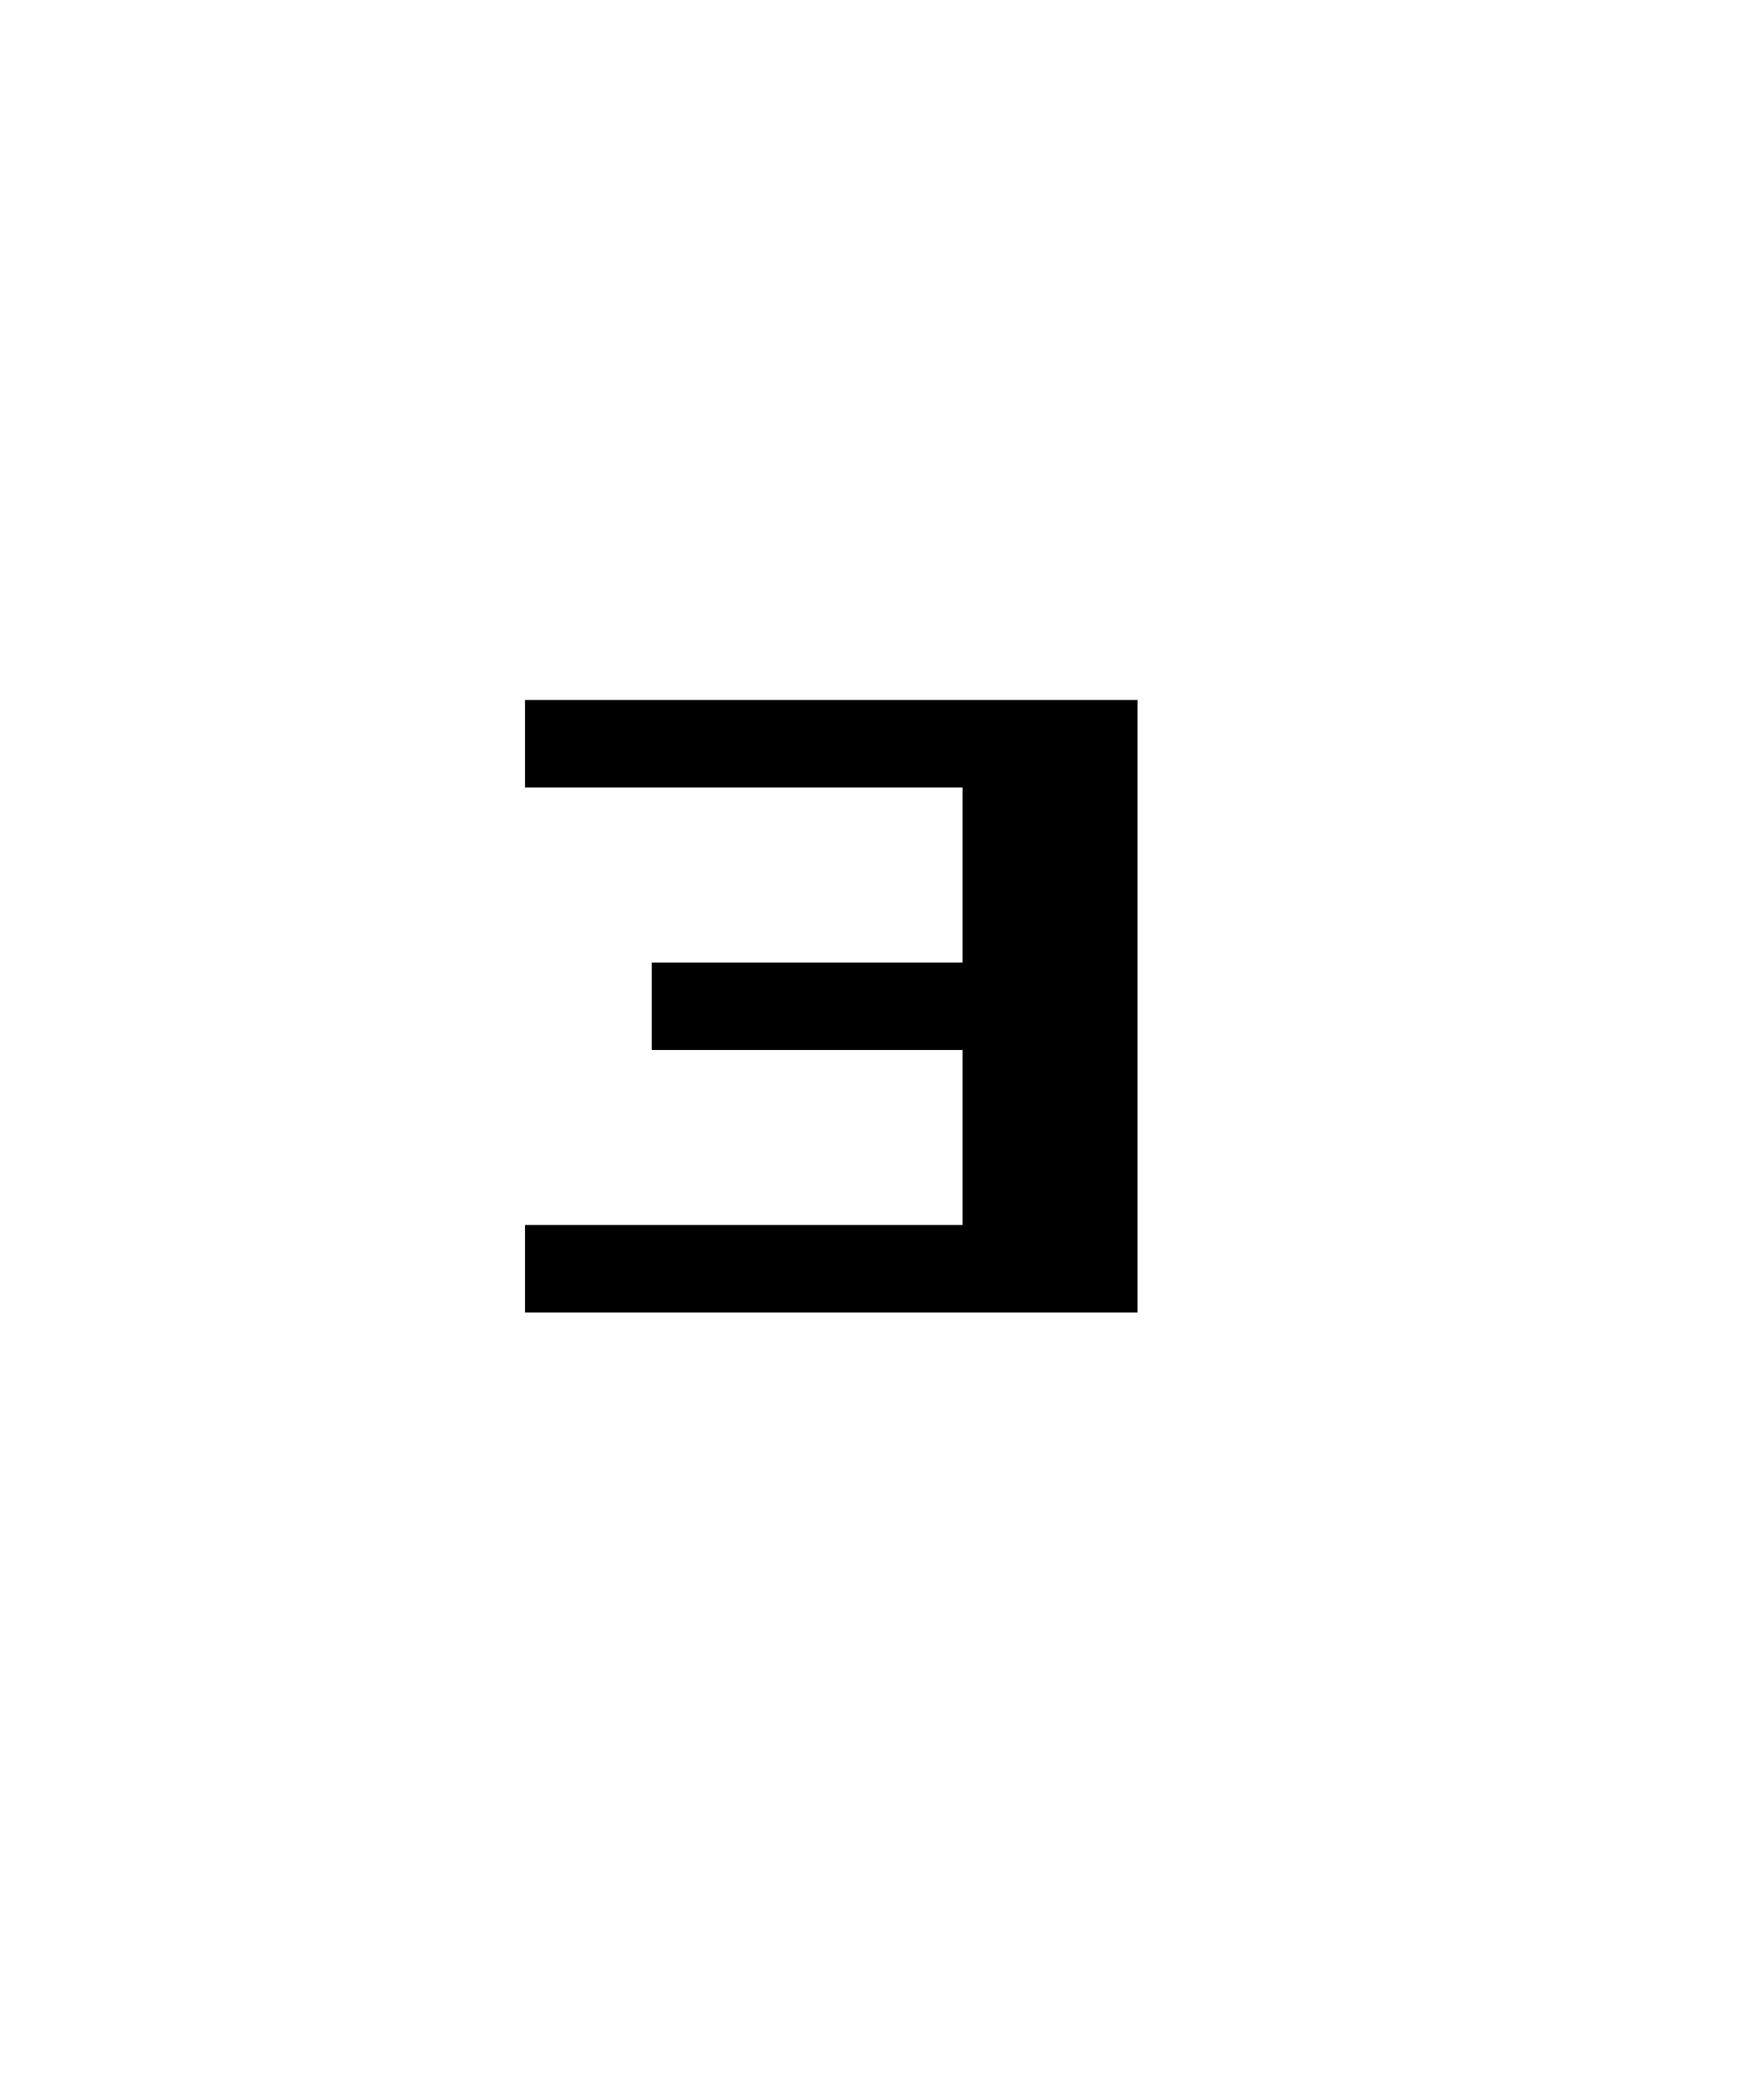 <?xml version="1.0" encoding="UTF-8" standalone="no"?>
<svg
   xmlns:dc="http://purl.org/dc/elements/1.1/"
   xmlns:cc="http://creativecommons.org/ns#"
   xmlns:rdf="http://www.w3.org/1999/02/22-rdf-syntax-ns#"
   xmlns:svg="http://www.w3.org/2000/svg"
   xmlns="http://www.w3.org/2000/svg"
   id="svg18"
   version="1.1"
   height="24"
   width="20">
  <defs
     id="defs22" />
  <path
     style="fill:#000001;fill-opacity:1"
     id="path16"
     d="m 6,8 h 7 v 7 H 6 v -1 h 5 V 12 H 7.449 V 11 H 11 V 9 H 6 V 8" />
</svg>
